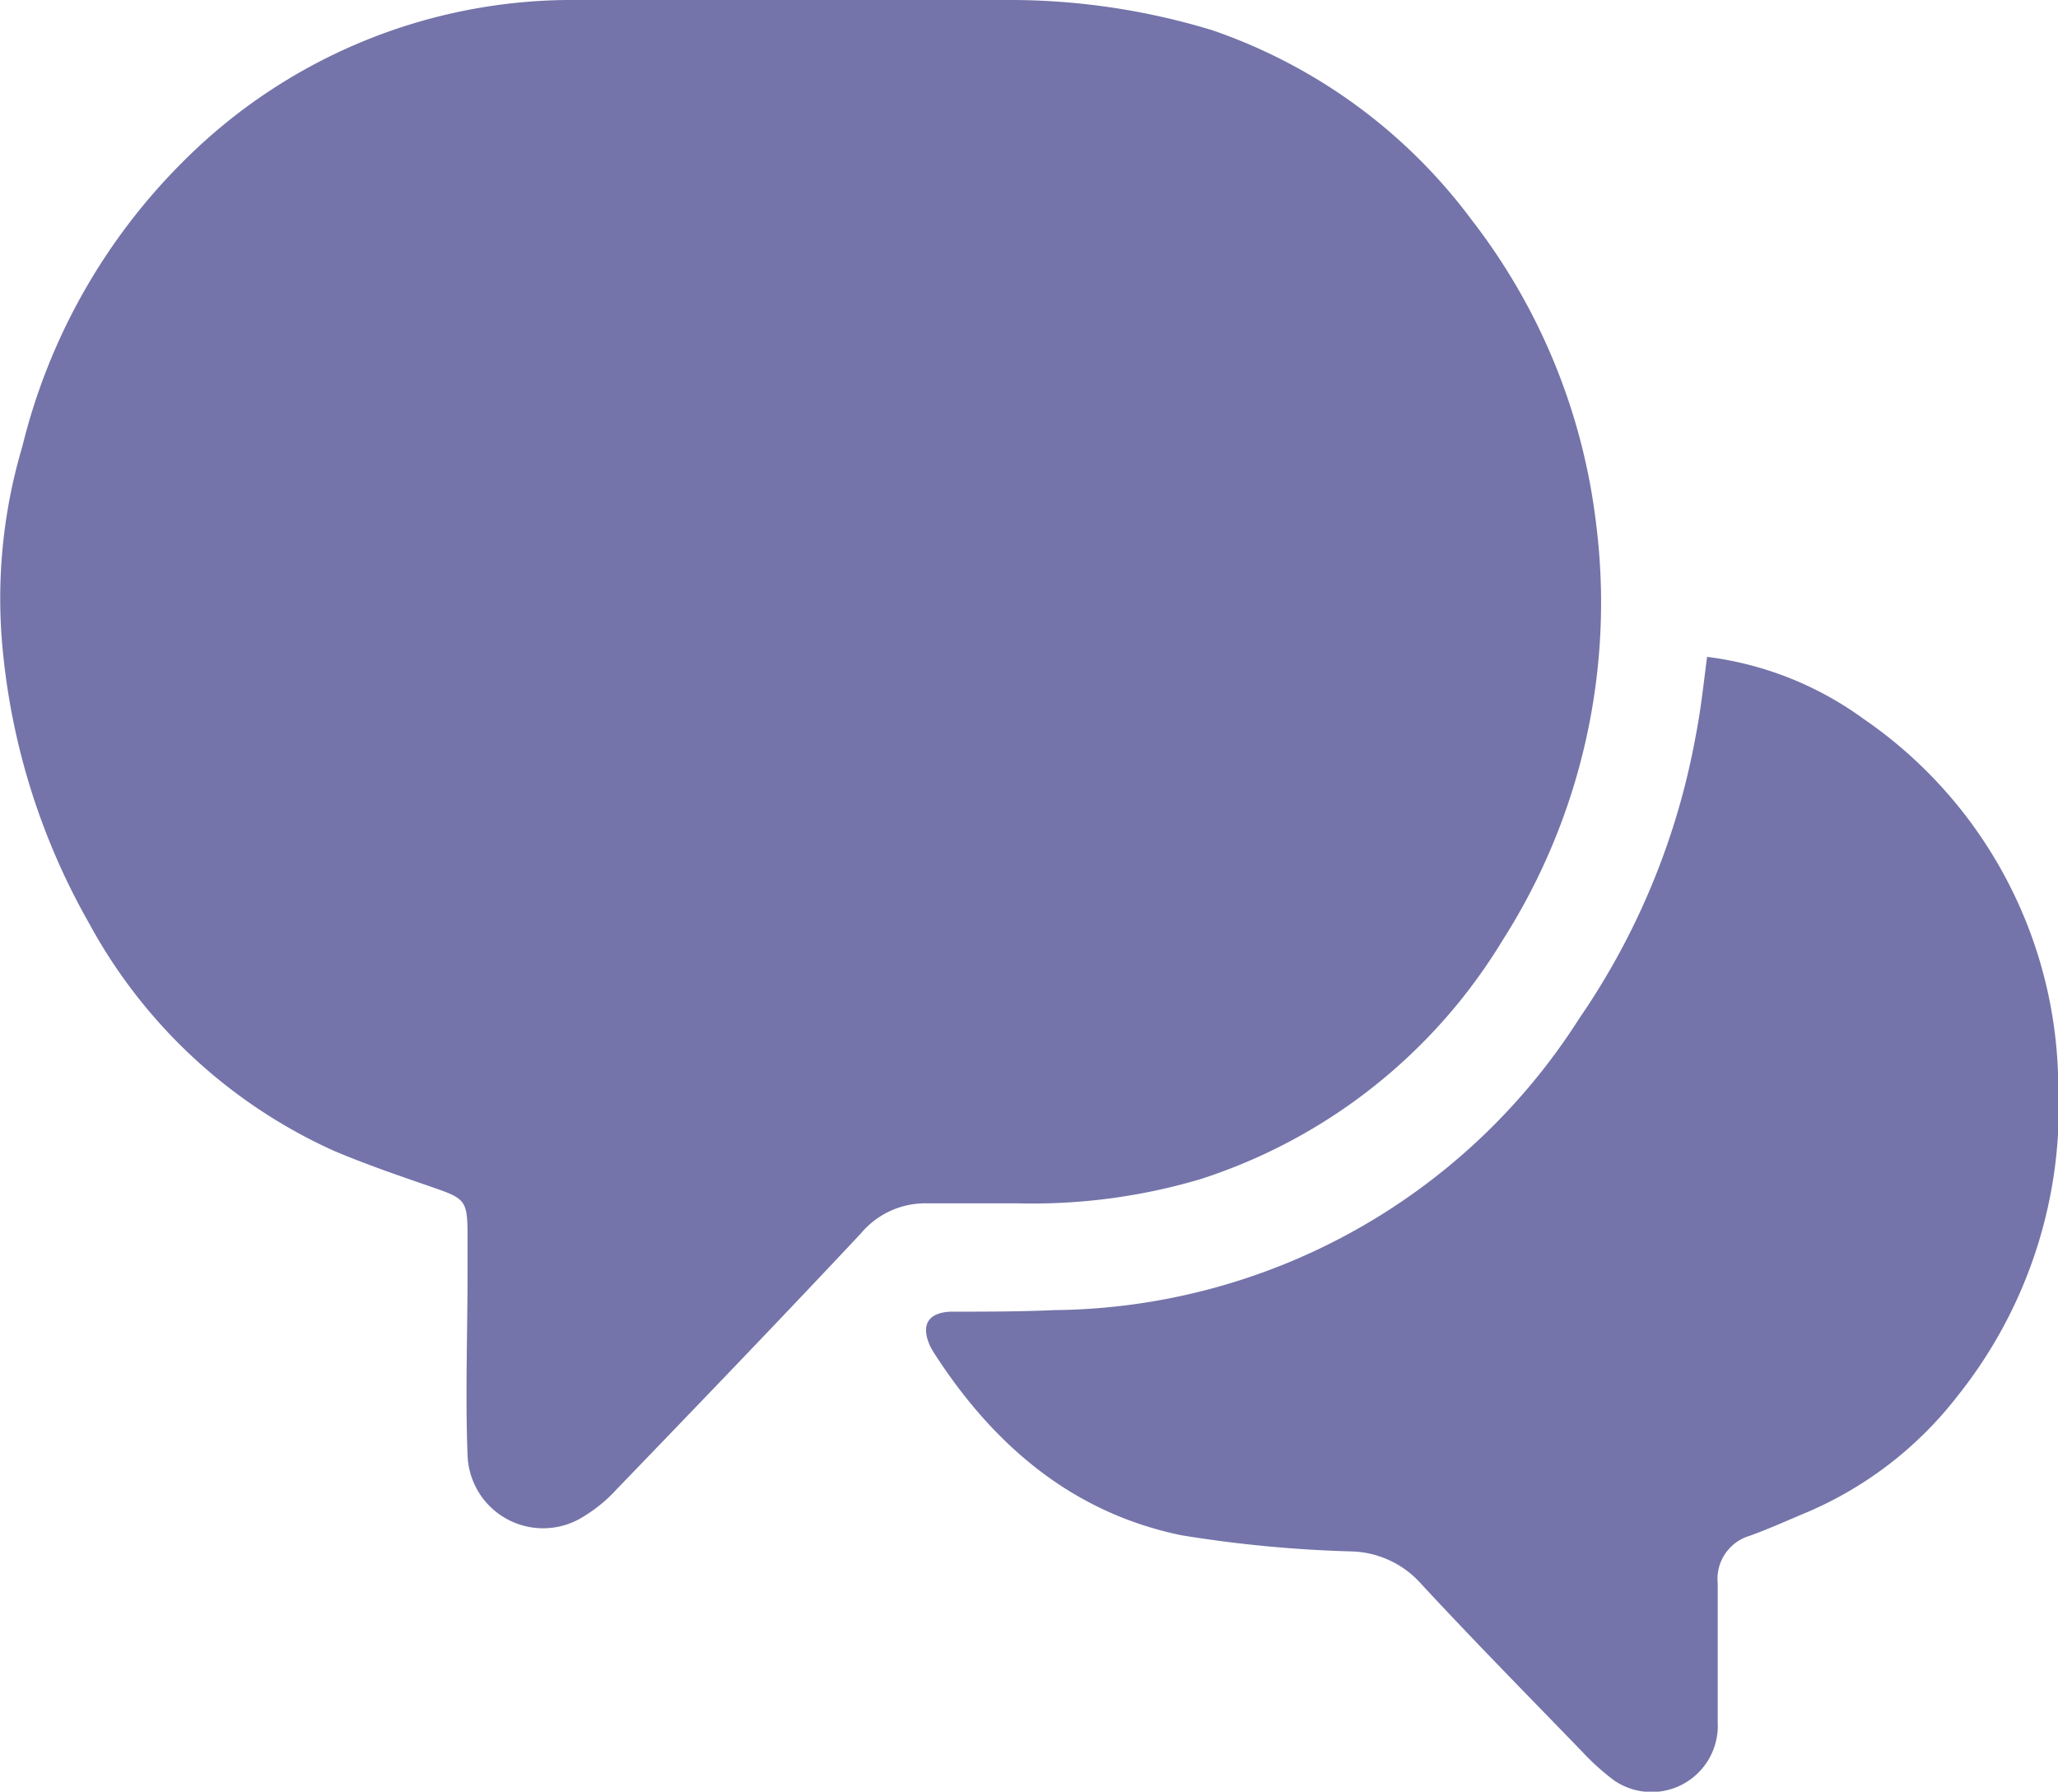 <svg xmlns="http://www.w3.org/2000/svg" viewBox="0 0 79.23 68.98"><defs><style>.cls-1{fill:#7474aa;}</style></defs><title>Ресурс 5</title><g id="Слой_2" data-name="Слой 2"><g id="Слой_1-2" data-name="Слой 1"><path class="cls-1" d="M30.36,0c2.77,0,5.54-.06,8.3,0a26.74,26.74,0,0,1,8,1.16,20.89,20.89,0,0,1,10,7.31,23.65,23.65,0,0,1,4.78,11.63,24.19,24.19,0,0,1-3.61,16.13,21.19,21.19,0,0,1-11.62,9.17,22.74,22.74,0,0,1-7,.93c-1.16,0-2.33,0-3.49,0a3.23,3.23,0,0,0-2.57,1.15c-3.11,3.32-6.27,6.6-9.43,9.88a5.66,5.66,0,0,1-1.21,1A2.91,2.91,0,0,1,18,56c-.09-2.32,0-4.65,0-7V47.6c0-1.4-.08-1.45-1.38-1.9s-2.53-.87-3.76-1.39a20.15,20.15,0,0,1-9.44-8.78A26.3,26.3,0,0,1,.13,25.27a20.53,20.53,0,0,1,.73-8.08,23.28,23.28,0,0,1,6.22-11A21.15,21.15,0,0,1,21.79,0C24.64,0,27.5,0,30.36,0Z"/><path class="cls-1" d="M65.72,25.29a12.94,12.94,0,0,1,6,2.37,17.26,17.26,0,0,1,7.52,14.09,17.82,17.82,0,0,1-3.88,12,14.52,14.52,0,0,1-6,4.56c-.66.28-1.31.57-2,.82a1.73,1.73,0,0,0-1.23,1.84c0,1.78,0,3.57,0,5.35a2.55,2.55,0,0,1-4,2.22,9.28,9.28,0,0,1-1.19-1.07c-2.08-2.15-4.18-4.28-6.21-6.47A3.72,3.72,0,0,0,52,59.73a48.79,48.79,0,0,1-6.51-.62c-4.15-.85-7.18-3.41-9.46-6.91a4.05,4.05,0,0,1-.21-.35c-.38-.81-.12-1.31.78-1.35,1.34,0,2.68,0,4-.06a24.22,24.22,0,0,0,20.2-11.23,28,28,0,0,0,4.49-10.92C65.48,27.33,65.58,26.36,65.72,25.29Z"/></g></g></svg>